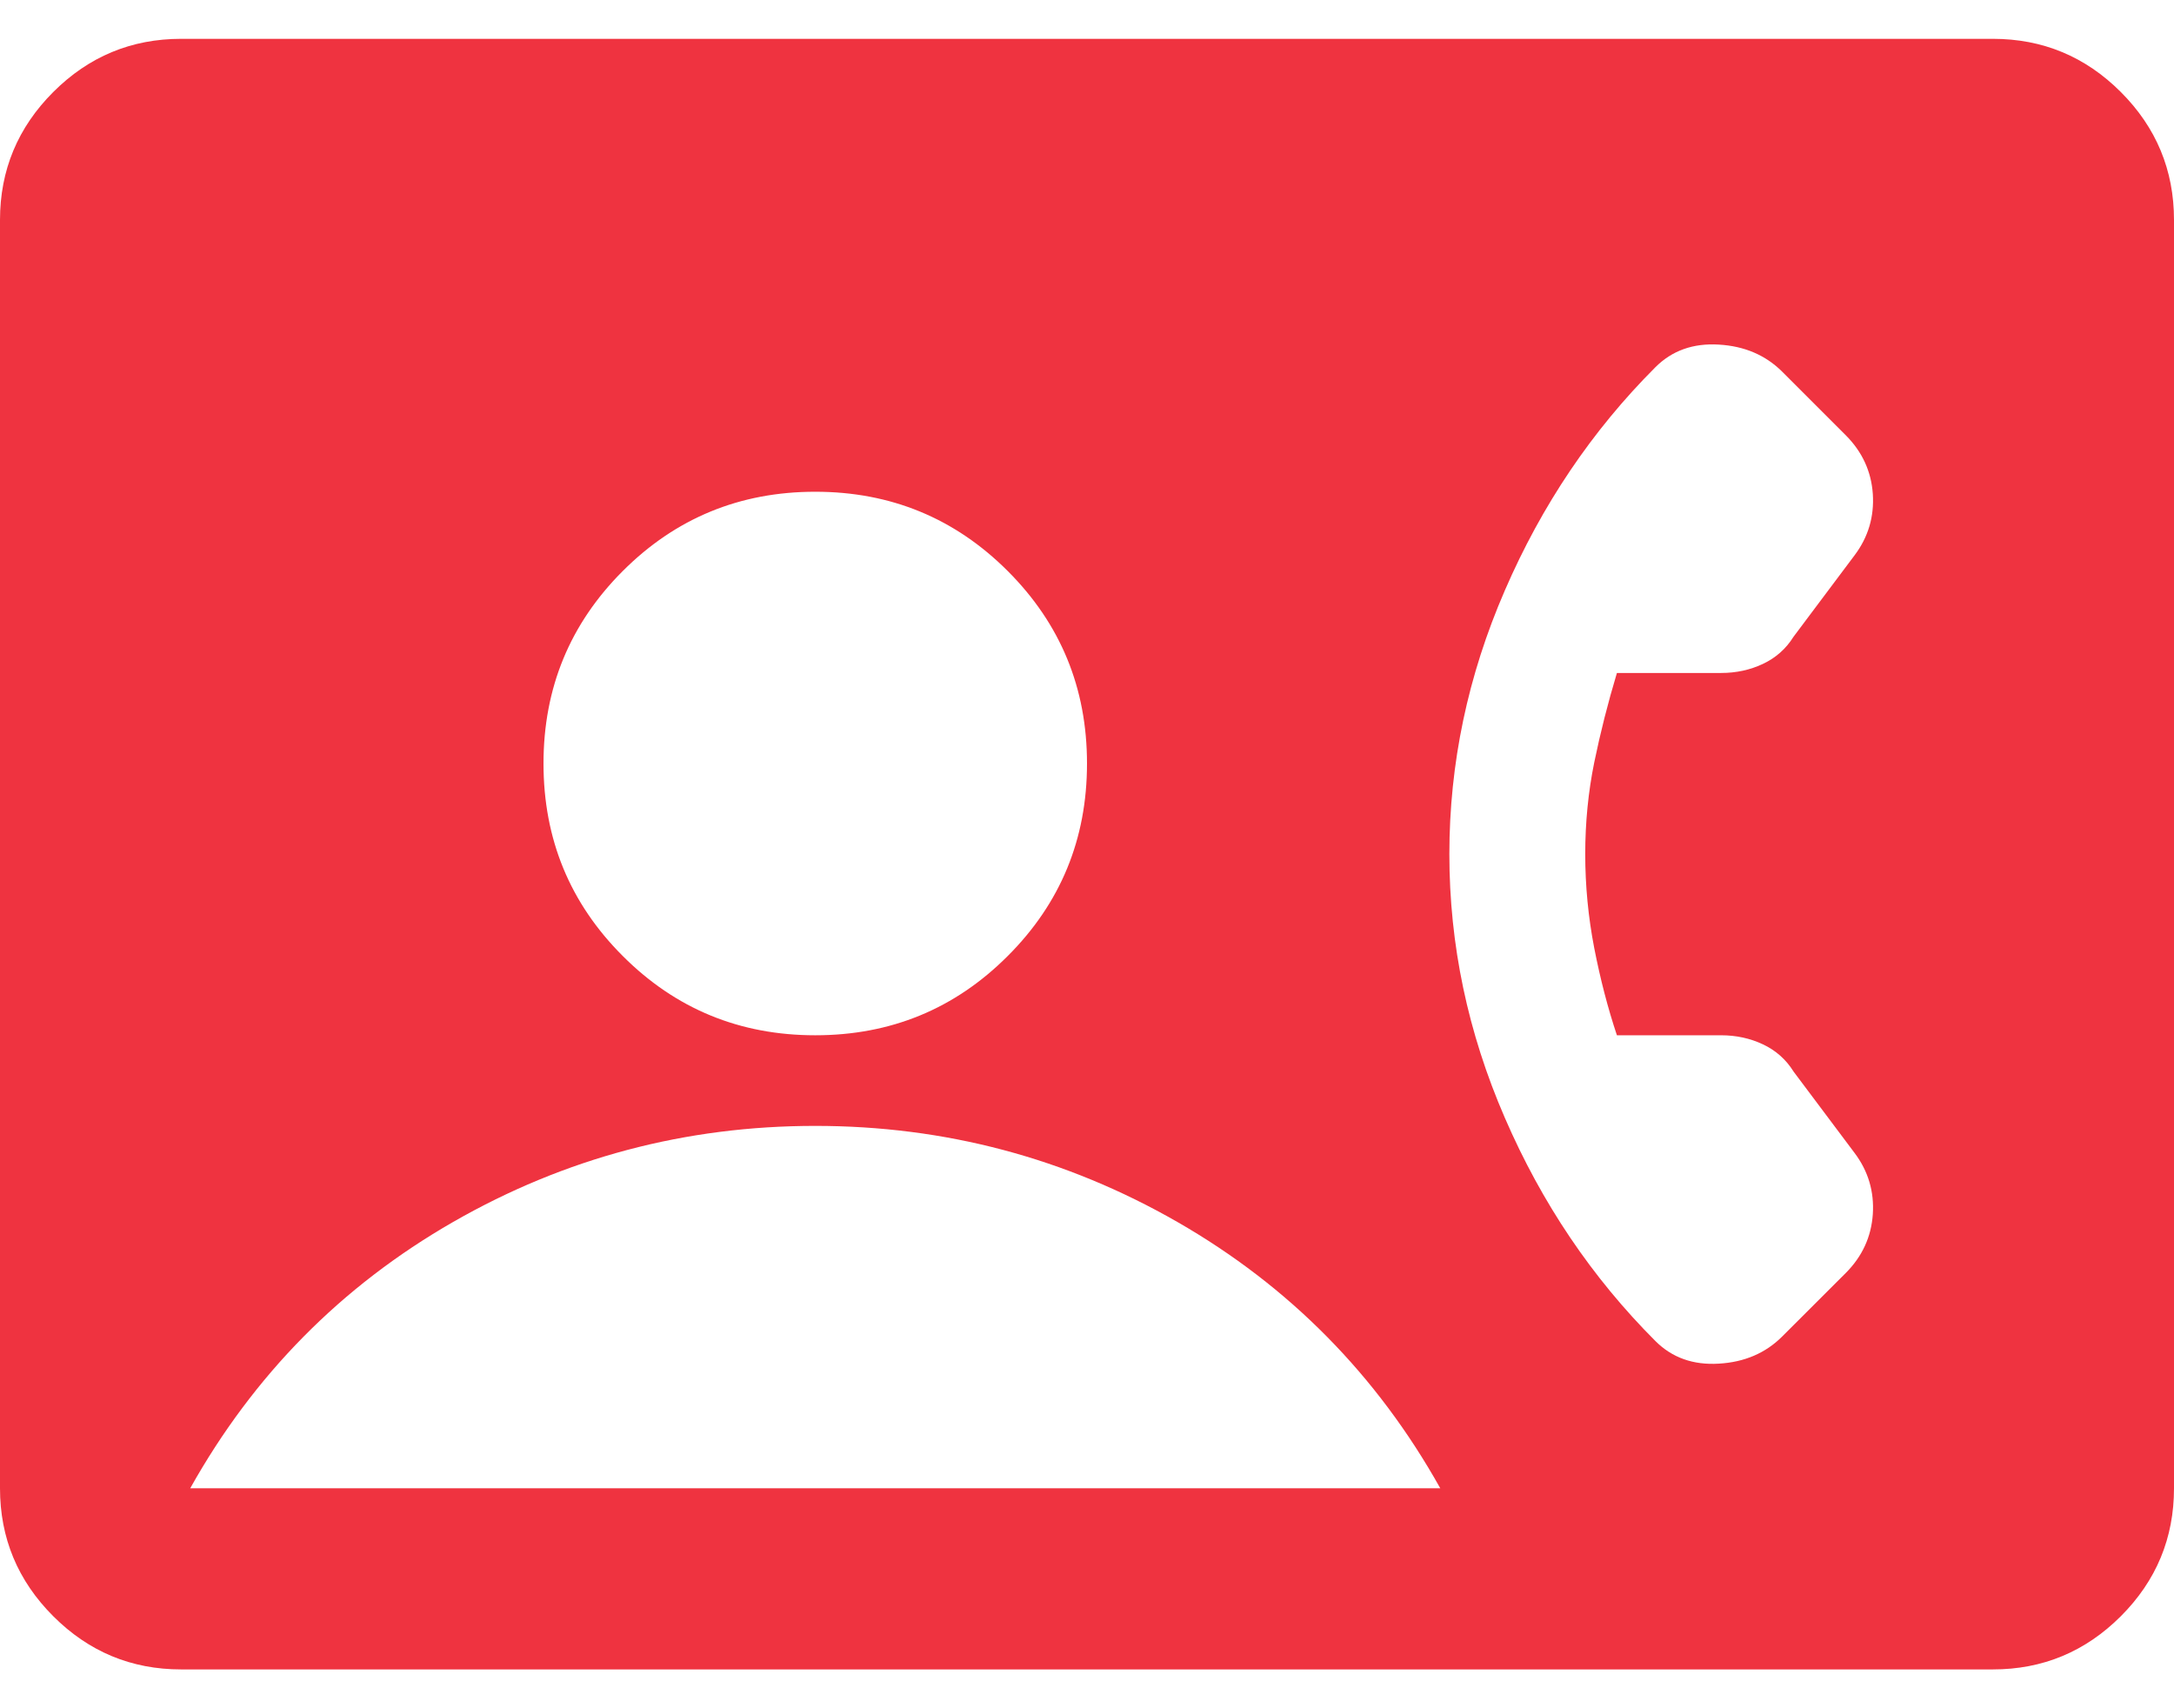 <svg width="28" height="22" viewBox="0 0 28 22" fill="none" xmlns="http://www.w3.org/2000/svg">
<path d="M2.333 21.5C1.692 21.5 1.143 21.272 0.686 20.815C0.229 20.358 0 19.808 0 19.167V2.833C0 2.192 0.229 1.642 0.686 1.185C1.143 0.728 1.692 0.5 2.333 0.5H25.667C26.308 0.5 26.858 0.728 27.315 1.185C27.772 1.642 28 2.192 28 2.833V19.167C28 19.808 27.772 20.358 27.315 20.815C26.858 21.272 26.308 21.5 25.667 21.5H2.333ZM10.5 13.333C11.472 13.333 12.299 12.993 12.979 12.312C13.66 11.632 14 10.806 14 9.833C14 8.861 13.66 8.035 12.979 7.354C12.299 6.674 11.472 6.333 10.5 6.333C9.528 6.333 8.701 6.674 8.021 7.354C7.34 8.035 7 8.861 7 9.833C7 10.806 7.34 11.632 8.021 12.312C8.701 12.993 9.528 13.333 10.5 13.333ZM21.321 17.271C21.535 17.485 21.807 17.582 22.137 17.562C22.468 17.543 22.74 17.426 22.954 17.212L23.771 16.396C23.985 16.182 24.101 15.929 24.121 15.637C24.14 15.346 24.062 15.083 23.887 14.85L23.1 13.8C23.003 13.644 22.871 13.528 22.706 13.45C22.541 13.372 22.361 13.333 22.167 13.333H20.825C20.708 12.983 20.611 12.609 20.533 12.21C20.456 11.812 20.417 11.408 20.417 11C20.417 10.592 20.456 10.198 20.533 9.819C20.611 9.44 20.708 9.056 20.825 8.667H22.167C22.361 8.667 22.541 8.628 22.706 8.55C22.871 8.472 23.003 8.356 23.1 8.2L23.887 7.15C24.062 6.917 24.14 6.654 24.121 6.362C24.101 6.071 23.985 5.818 23.771 5.604L22.954 4.787C22.74 4.574 22.468 4.457 22.137 4.438C21.807 4.418 21.535 4.515 21.321 4.729C20.504 5.546 19.858 6.504 19.382 7.603C18.905 8.701 18.667 9.833 18.667 11C18.667 12.167 18.905 13.299 19.382 14.397C19.858 15.496 20.504 16.454 21.321 17.271ZM2.45 19.167H18.55C17.733 17.708 16.606 16.566 15.167 15.739C13.728 14.913 12.172 14.5 10.5 14.5C8.828 14.5 7.272 14.913 5.833 15.739C4.394 16.566 3.267 17.708 2.45 19.167Z" fill="#EF3340"/>
</svg>
